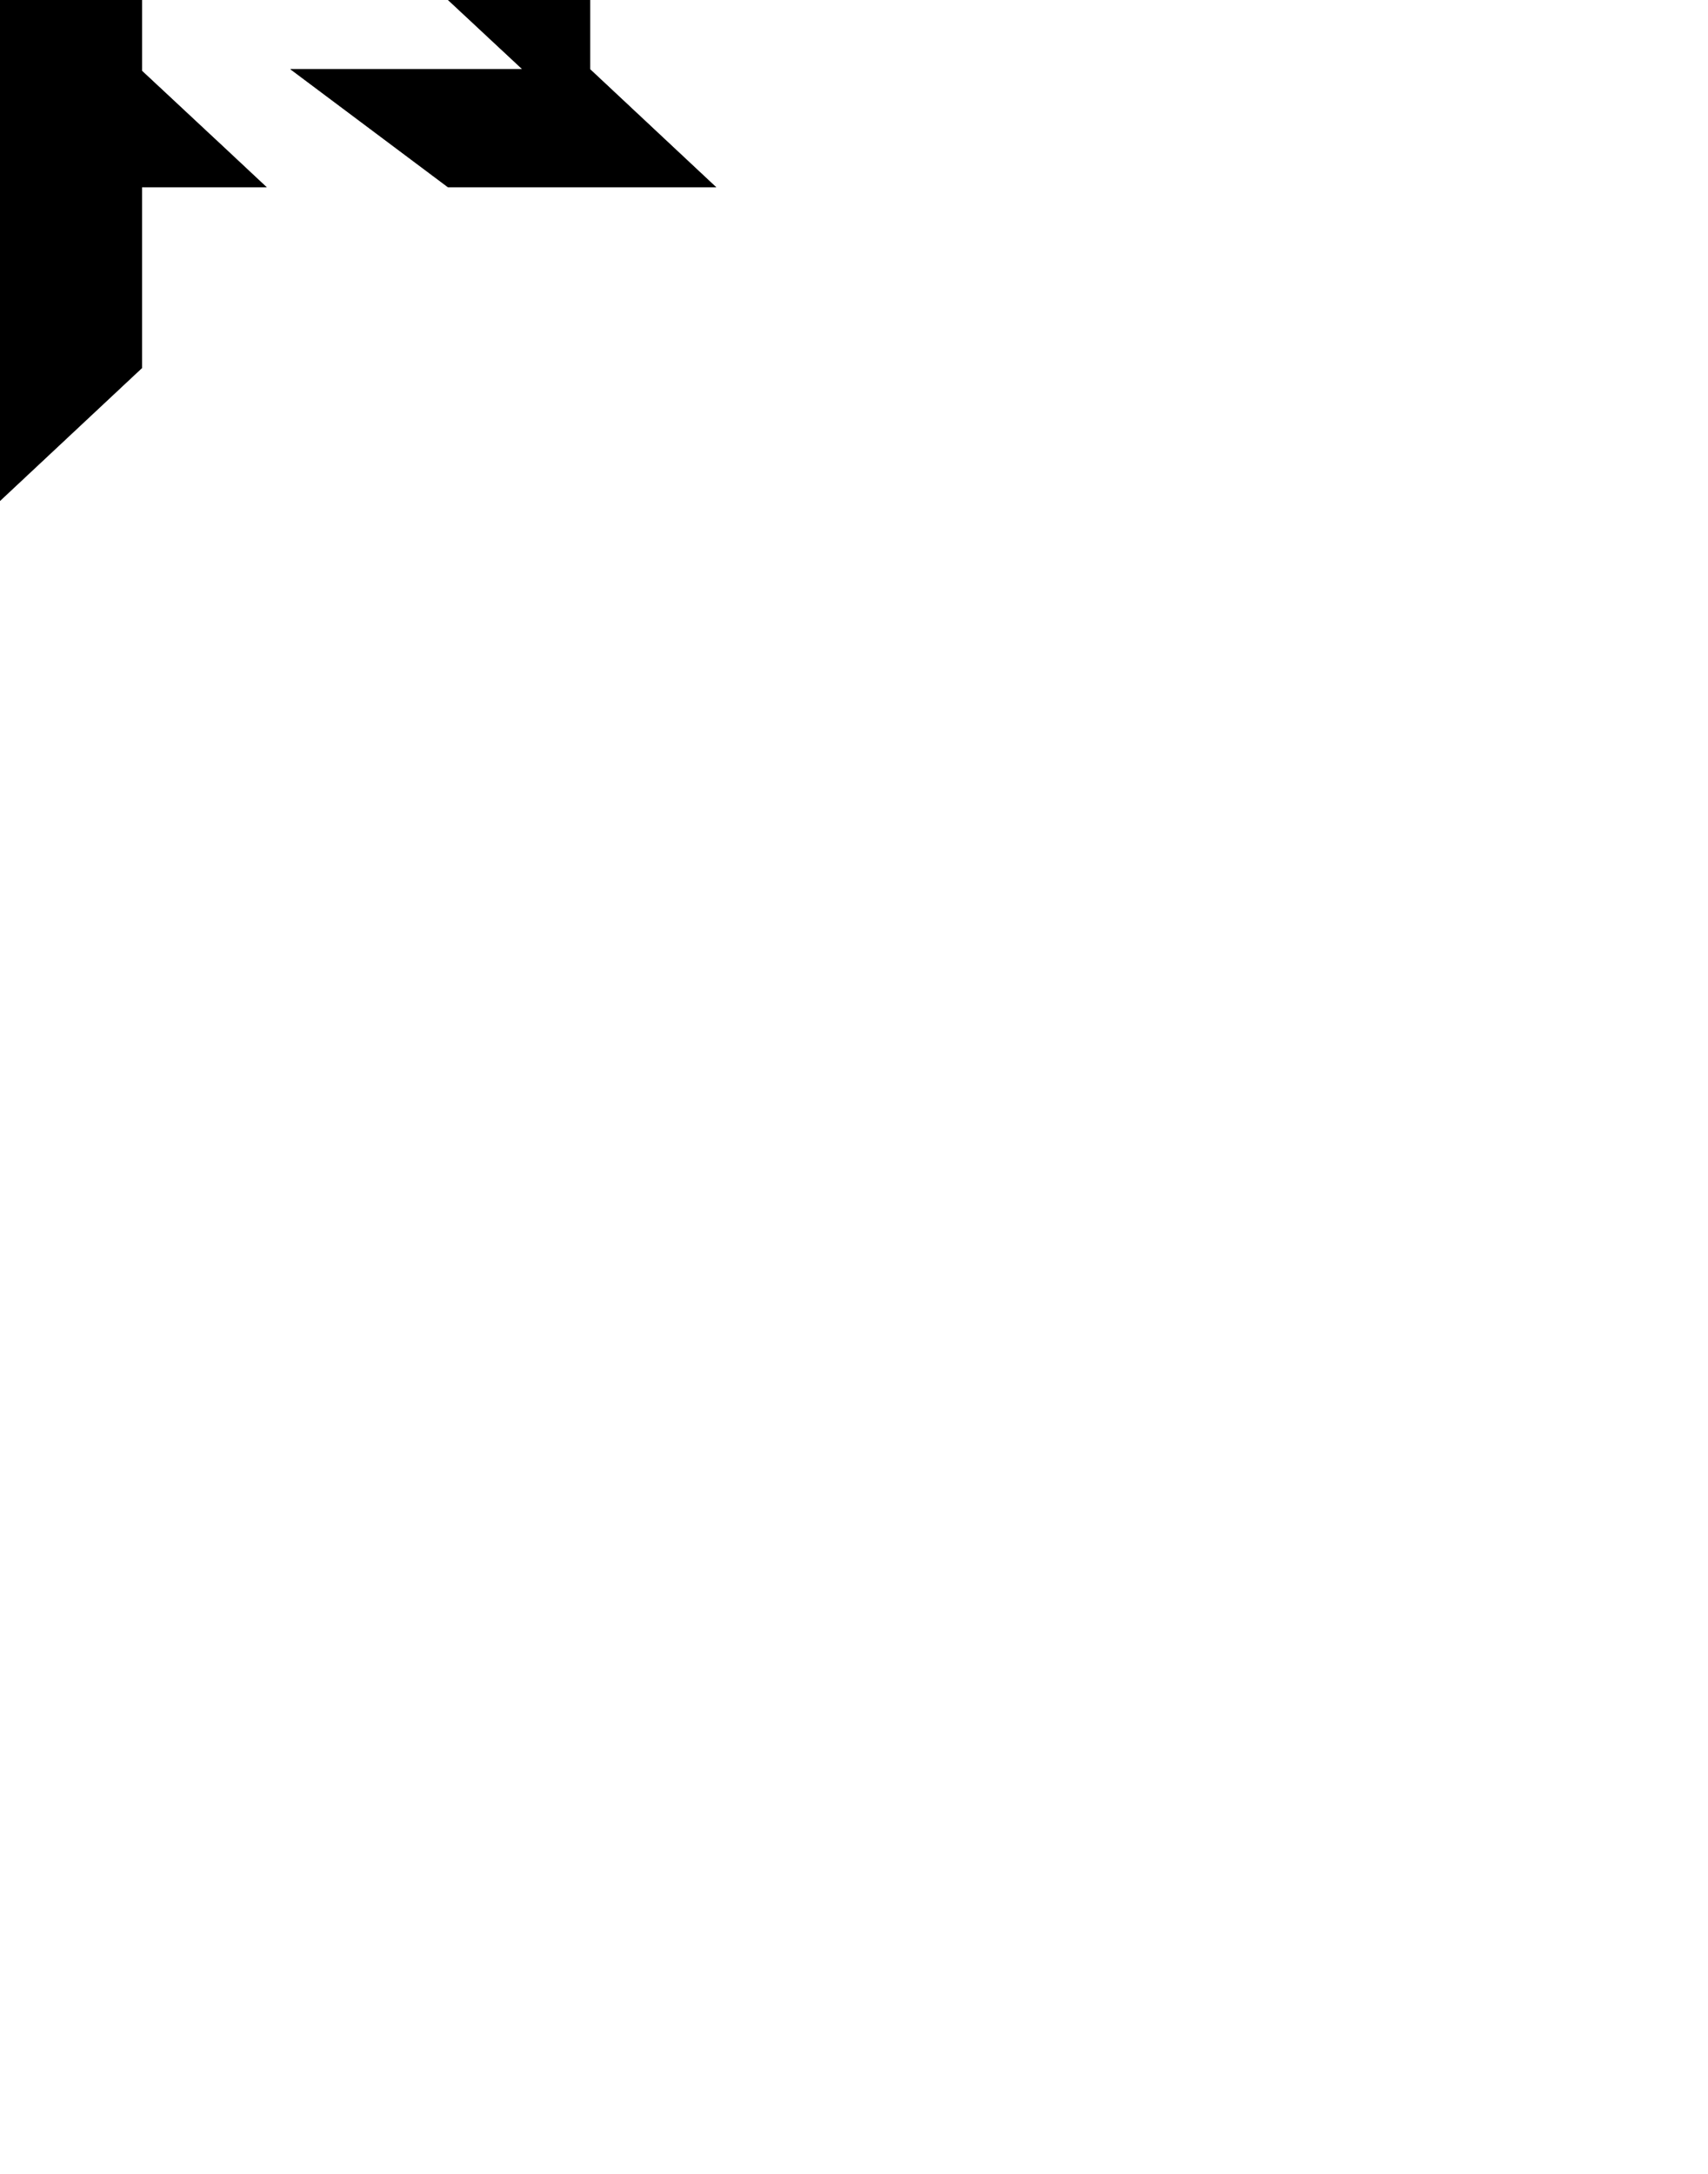 <?xml version="1.0" encoding="UTF-8" standalone="no"?>

<svg
    version="1.1"
    width="432.76"
    height="550.619"
    viewBox="0 0 432.76 550.619"
    xmlns="http://www.w3.org/2000/svg">
    <path
        d="M 0,0 V 63.572 L 31.97,33.656 v -71.051 z"
        id="path14"/>
    <path
        d="M 0,0 V 63.572 L 31.97,33.656 v -71.051 z"
        id="path18"/>
    <path
        d="m 0,0 v -63.572 l -31.97,29.916 v 71.051 z"
        id="path22"/>
    <path
        d="m 0,0 v -63.572 l -31.97,29.916 v 71.051 z"
        id="path26"/>
    <path
        d="m 0,0 v -116.203 l -18.354,-17.59 h -77.929 l 18.798,17.59 v 95.981 h -12.063 l 12.063,11.288 V 98.059 h 59.131 L 0,80.538 V 9.694 h 10.361 z m 35.967,93.211 -37.151,34.764 h -112.268 l -31.971,-29.916 h 50.694 l -18.723,-17.521 v -214.331 l -31.971,-29.917 H -1.184 l 37.151,34.764 V -20.222 H 16.356 L 35.967,-5.54 Z"
        id="path38"/>
    <path
        d="m 0,0 v -116.203 l -18.354,-17.59 h -77.929 l 18.798,17.59 v 95.981 h -12.063 l 12.063,11.288 V 98.059 h 59.131 L 0,80.538 V 9.694 h 10.361 z m 35.967,93.211 -37.151,34.764 h -112.268 l -31.971,-29.916 h 50.694 l -18.723,-17.521 v -214.331 l -31.971,-29.917 H -1.184 l 37.151,34.764 V -20.222 H 16.356 L 35.967,-5.54 Z"
        id="path42"/>
    <path
        d="M 0,0 V -96.051 H 35.967 V 17.936 l 21.24,19.806 10.361,9.695 H -0.37 L -32.341,17.521 H 18.797 Z M 113.526,47.437 93.174,32.202 73.563,17.521 h 58.76 L 113.526,0 V -174.305 L 71.12,-214.331 H 54.765 l -18.798,17.589 v 70.774 H 0 v -83.516 l 37.151,-34.763 h 51.213 l 61.129,57.201 V 17.521 l 31.971,29.916 z"
        id="path46"/>
    <path
        d="M 0,0 V -96.051 H 35.967 V 17.936 l 21.24,19.806 10.361,9.695 H -0.37 L -32.341,17.521 H 18.797 Z M 113.526,47.437 93.174,32.202 73.563,17.521 h 58.76 L 113.526,0 V -174.305 L 71.12,-214.331 H 54.765 l -18.798,17.589 v 70.774 H 0 v -83.516 l 37.151,-34.763 h 51.213 l 61.129,57.201 V 17.521 l 31.971,29.916 z"
        id="path50"/>
</svg>
